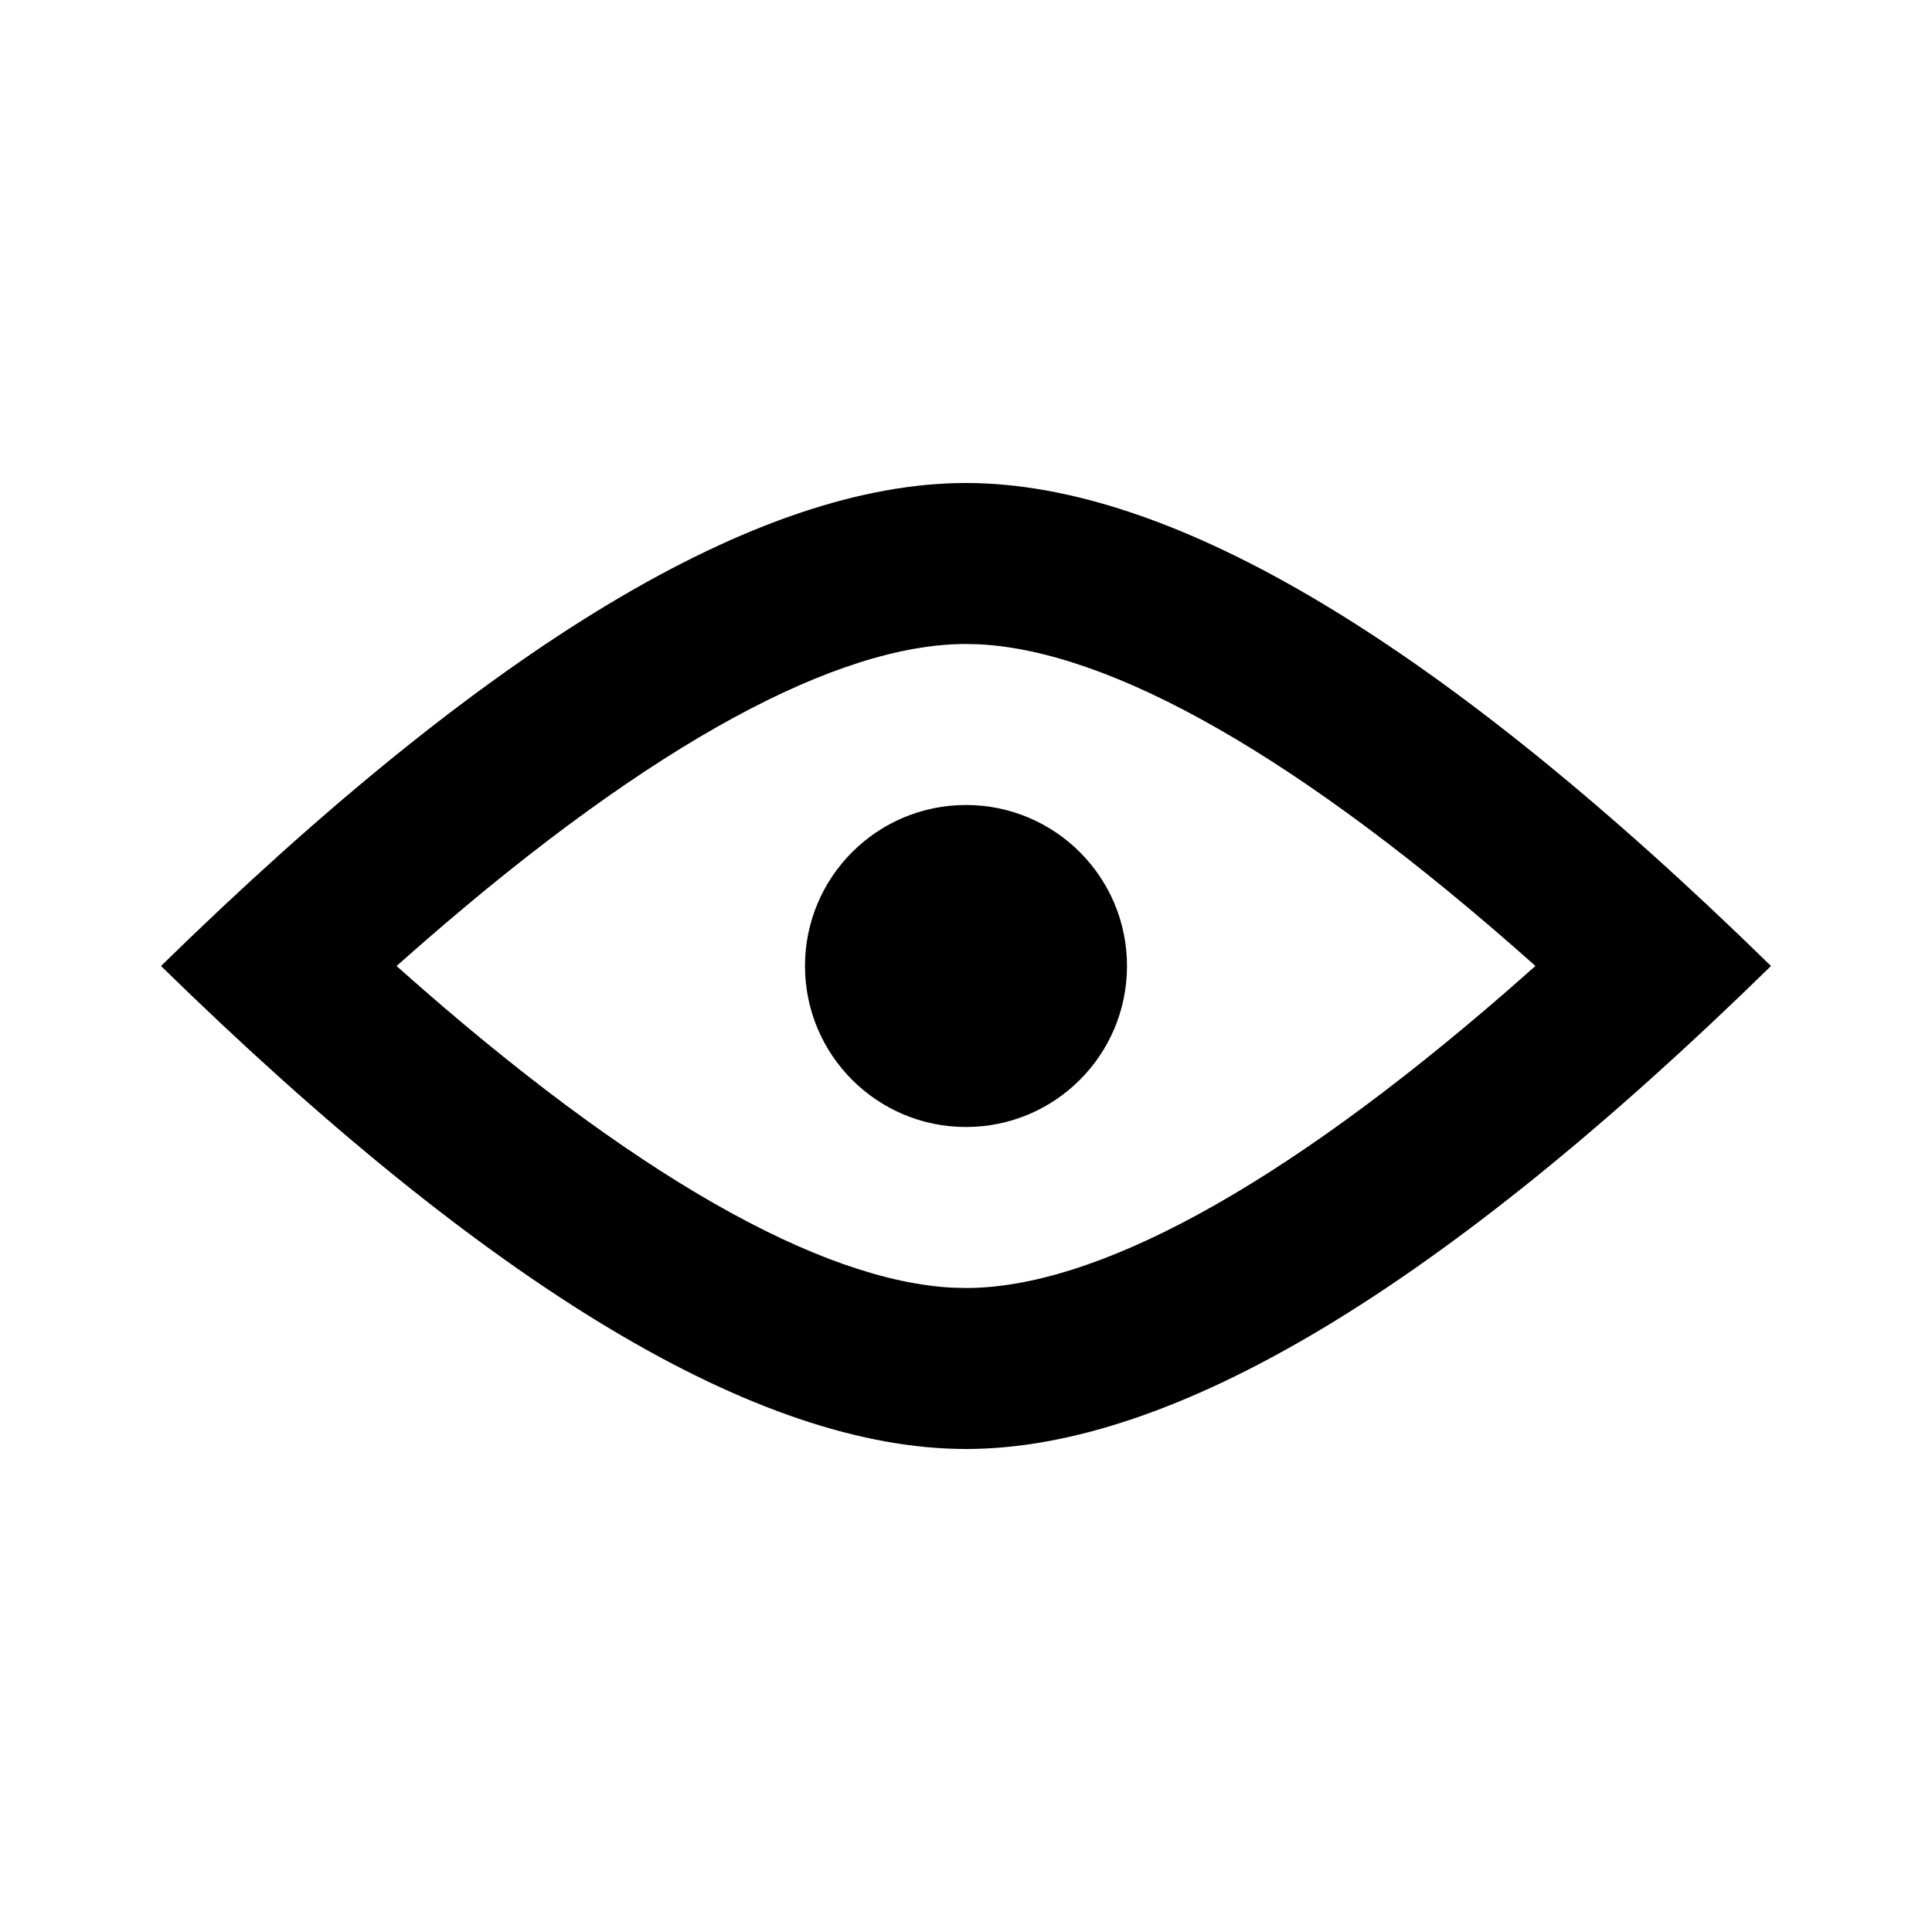 <svg width="24" height="24" viewBox="0 0 24 24" fill="none" xmlns="http://www.w3.org/2000/svg">
<path fill-rule="evenodd" clip-rule="evenodd" d="M12 6C14.577 6 17.911 8 22 12C17.911 16 14.577 18 12 18C9.423 18 6.089 16 2 12C6.089 8 9.423 6 12 6ZM12 8C10.416 8 8.129 9.209 5.264 11.703L4.926 12L4.954 12.025C7.864 14.614 10.2 15.912 11.834 15.996L12 16C13.584 16 15.871 14.791 18.736 12.297L19.073 12L19.046 11.975C16.136 9.386 13.8 8.088 12.166 8.004L12 8ZM12 10C13.105 10 14 10.895 14 12C14 13.105 13.105 14 12 14C10.895 14 10 13.105 10 12C10 10.895 10.895 10 12 10Z" fill="#000000"/>
</svg>
